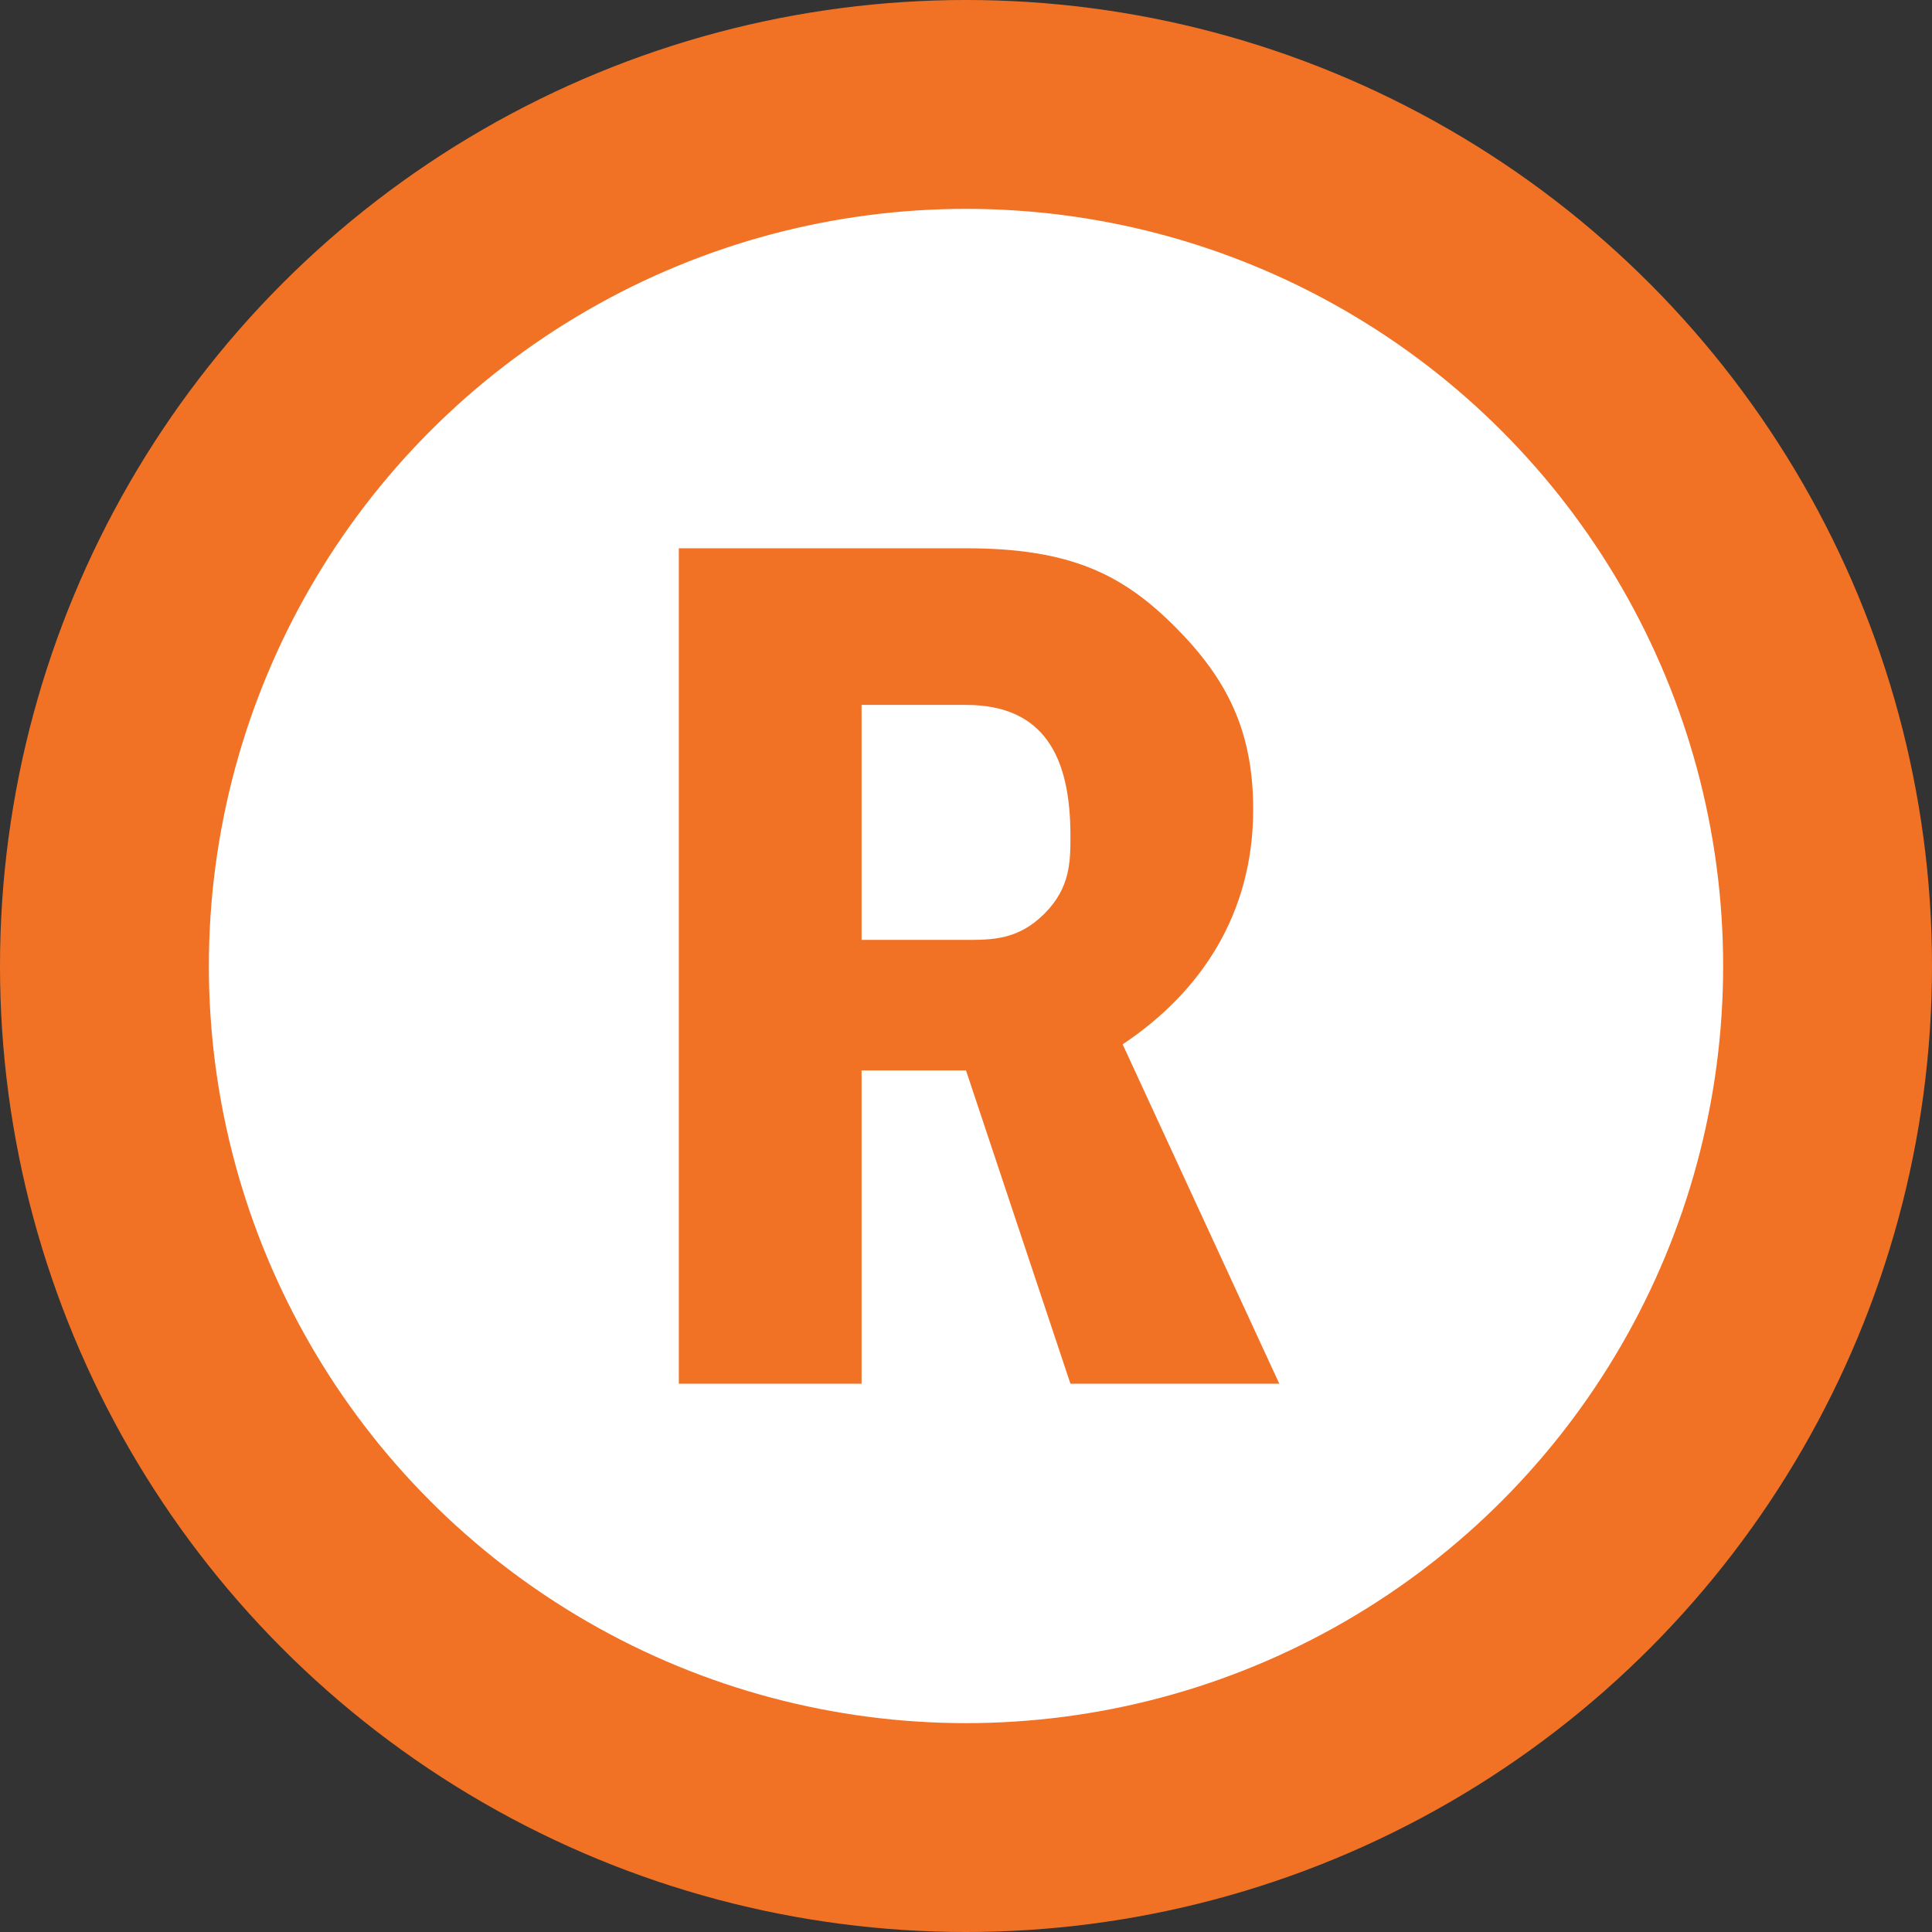 <?xml version="1.0" encoding="utf-8"?>
<!-- Generator: Adobe Illustrator 21.0.0, SVG Export Plug-In . SVG Version: 6.00 Build 0)  -->
<svg version="1.1" id="Layer_1" xmlns="http://www.w3.org/2000/svg" xmlns:xlink="http://www.w3.org/1999/xlink" x="0px" y="0px"
	 viewBox="0 0 7.4 7.4" style="enable-background:new 0 0 7.4 7.4;" xml:space="preserve">
<rect x="0" y="0" width="7.4" height="7.4" fill="#333333" stroke="none"/>
<style type="text/css">
	.st0{fill:#F27225;}
	.st1{fill:#FFFFFF;}
</style>
<g id="XMLID_298_">
</g>
<g id="XMLID_544_">
	<circle id="XMLID_854_" class="st0" cx="3.7" cy="3.7" r="3.7"/>
	<g id="XMLID_589_">
		<circle id="XMLID_610_" class="st1" cx="3.7" cy="3.7" r="2.9"/>
	</g>
</g>
<g id="XMLID_536_">
	<path id="XMLID_539_" class="st0" d="M3.7,4.1H3.3v1.2H2.6V2.1h1.1c0.4,0,0.6,0.1,0.8,0.3c0.2,0.2,0.3,0.4,0.3,0.7
		c0,0.4-0.2,0.7-0.5,0.9l0.6,1.3l0,0H4.1L3.7,4.1z M3.3,3.6h0.4c0.1,0,0.2,0,0.3-0.1c0.1-0.1,0.1-0.2,0.1-0.3c0-0.3-0.1-0.5-0.4-0.5
		H3.3V3.6z"/>
</g>
<g id="XMLID_5580_">
</g>
<g id="XMLID_713_">
</g>
<g id="XMLID_1958_">
</g>
</svg>
